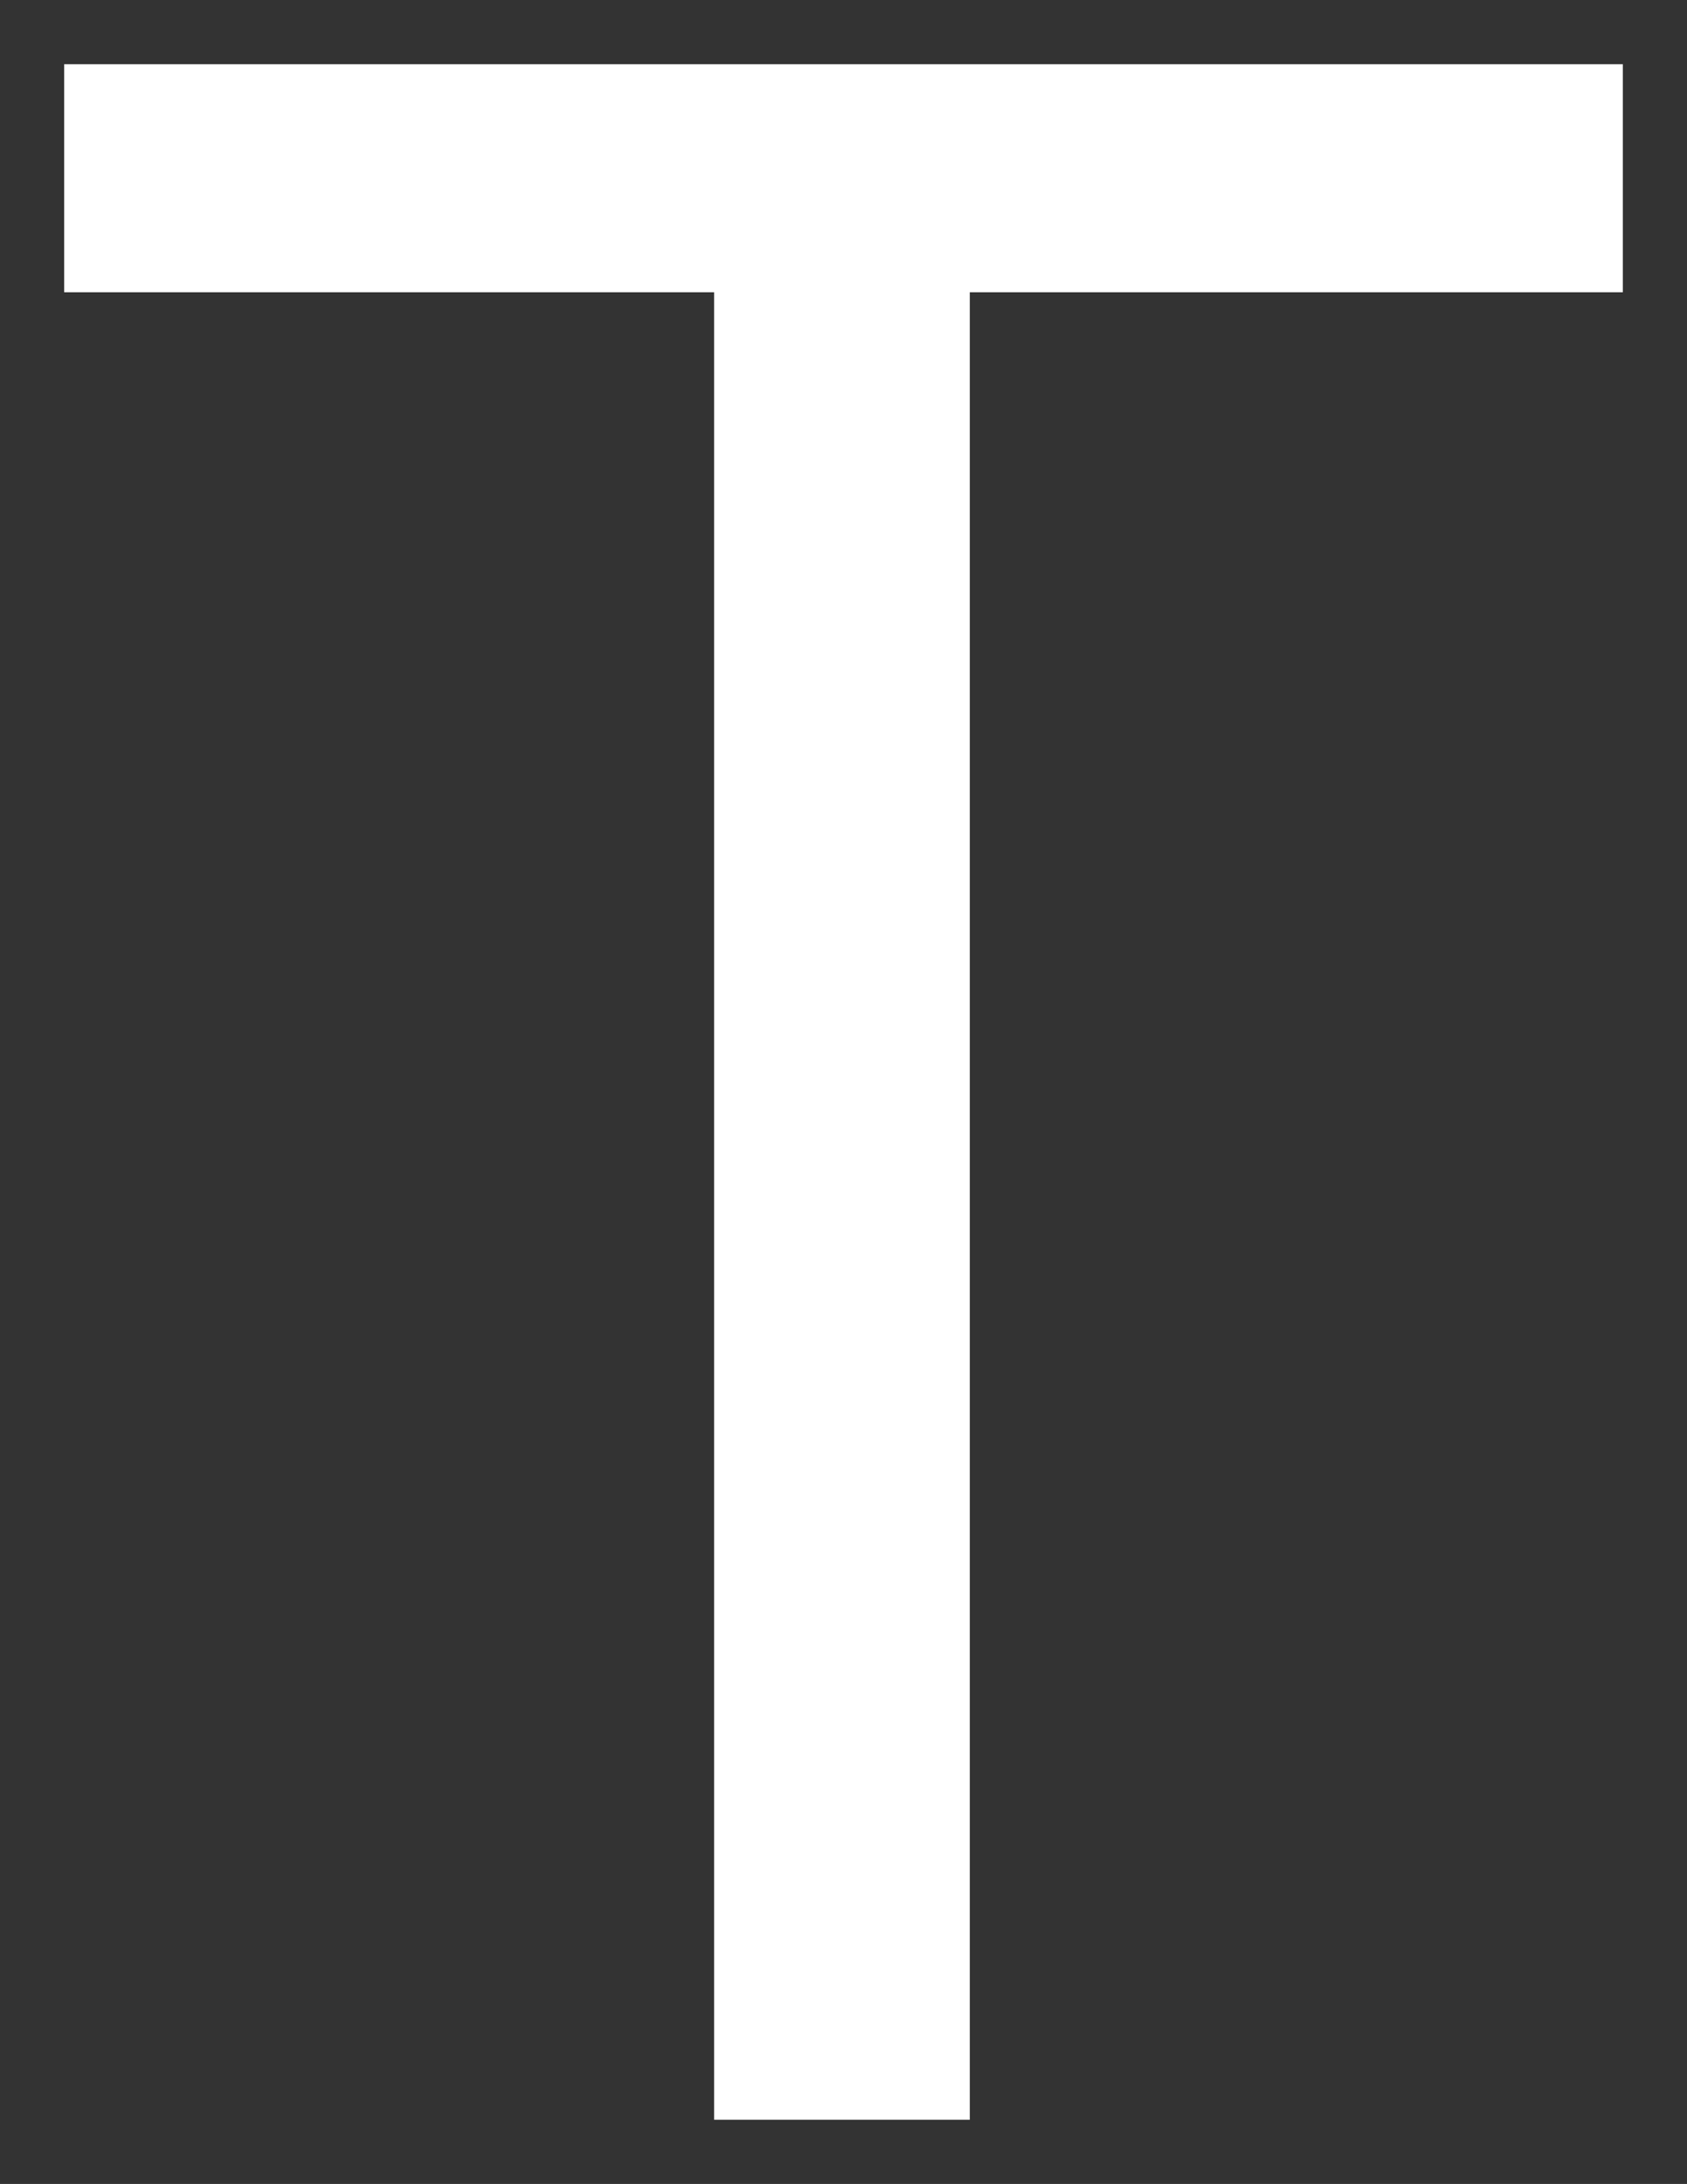 <svg xmlns="http://www.w3.org/2000/svg" width="13.144" height="17.008" viewBox="0 0 13.144 17.008">
  <rect x="0" y="0" width="13.144" height="17.008" fill="#333333" stroke="none"/>
  <path id="Path_170688" data-name="Path 170688" d="M7.824,0V-14.232h5.088v-1.776H.768v1.776H5.832V0Z" transform="translate(-0.268 16.508)" fill="#fff" stroke="rgba(0,0,0,0)" stroke-width="1"/>
</svg>
